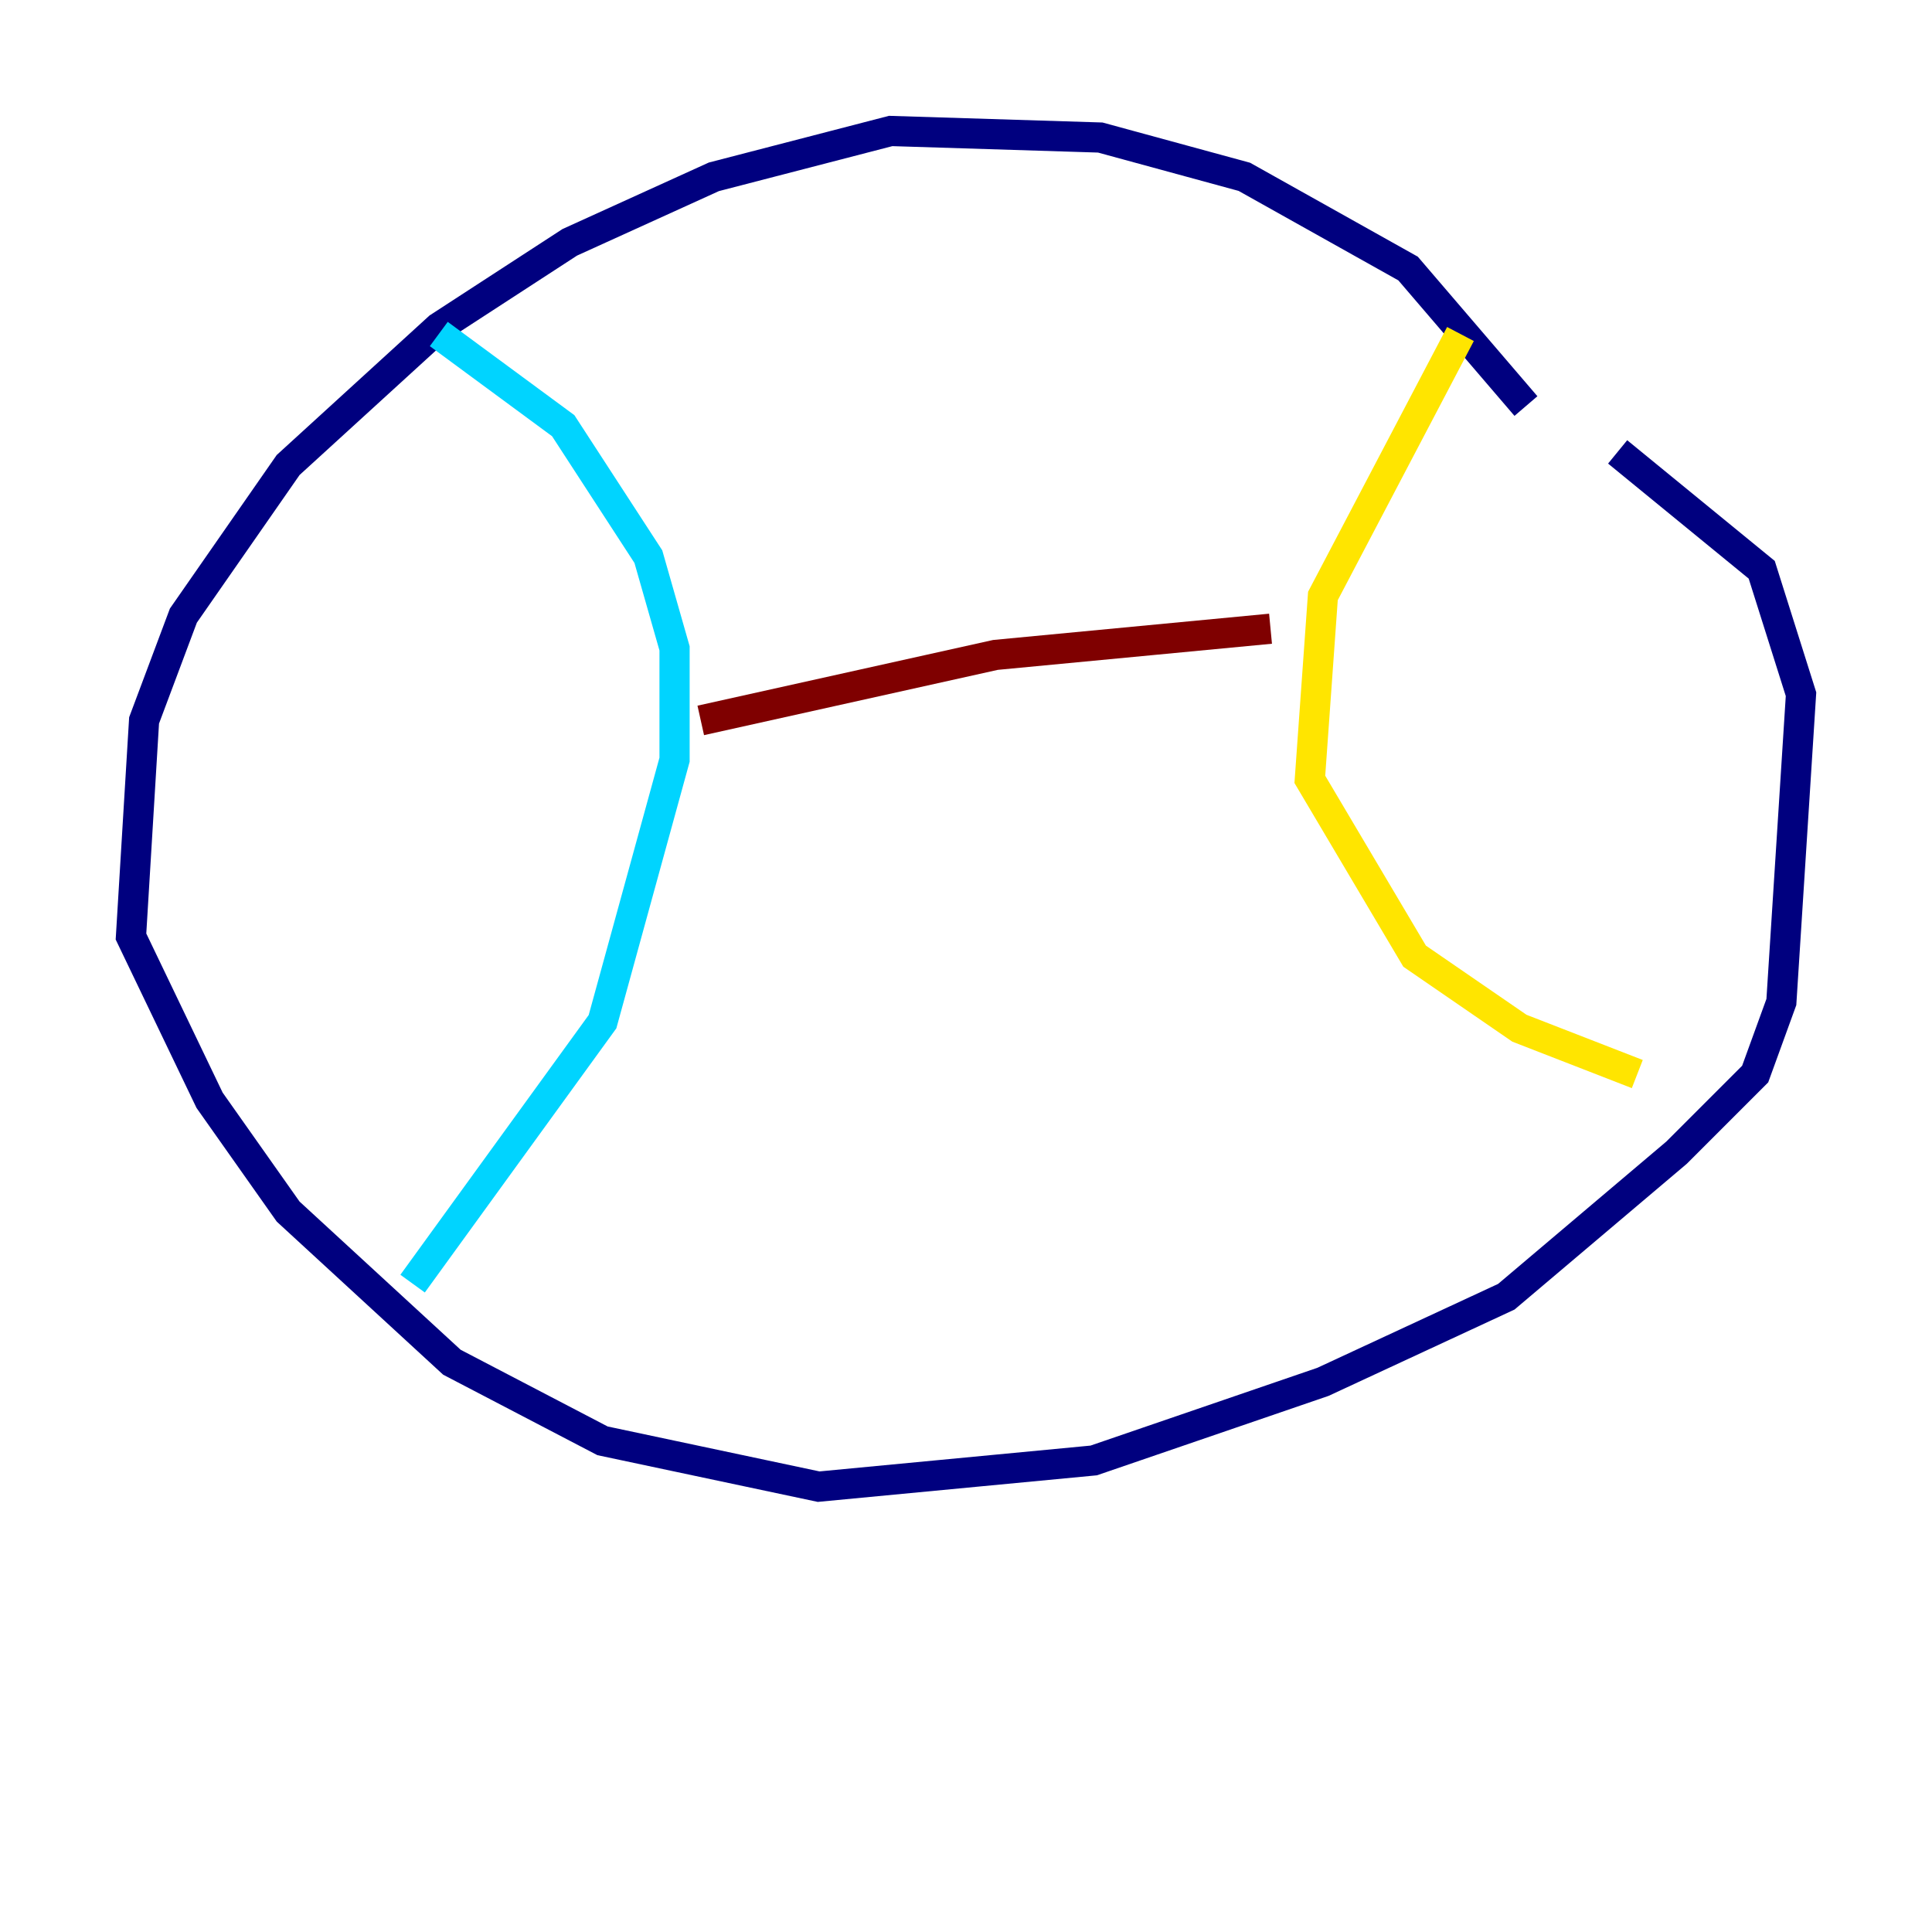 <?xml version="1.0" encoding="utf-8" ?>
<svg baseProfile="tiny" height="128" version="1.2" viewBox="0,0,128,128" width="128" xmlns="http://www.w3.org/2000/svg" xmlns:ev="http://www.w3.org/2001/xml-events" xmlns:xlink="http://www.w3.org/1999/xlink"><defs /><polyline fill="none" points="101.098,26.902 93.288,17.79 82.441,11.715 72.895,9.112 59.01,8.678 47.295,11.715 37.749,16.054 29.071,21.695 19.091,30.807 12.149,40.786 9.546,47.729 8.678,62.047 13.885,72.895 19.091,80.271 29.939,90.251 39.919,95.458 54.237,98.495 72.461,96.759 87.647,91.552 99.797,85.912 111.078,76.366 116.285,71.159 118.02,66.386 119.322,45.993 116.719,37.749 107.173,29.939" stroke="#00007f" stroke-width="2" /><polyline fill="none" points="29.071,22.129 37.315,28.203 42.956,36.881 44.691,42.956 44.691,50.332 39.919,67.688 27.336,85.044" stroke="#00d4ff" stroke-width="2" /><polyline fill="none" points="96.759,22.129 87.647,39.485 86.78,51.634 93.722,63.349 100.664,68.122 108.475,71.159" stroke="#ffe500" stroke-width="2" /><polyline fill="none" points="46.427,47.729 65.953,43.39 84.176,41.654" stroke="#7f0000" stroke-width="2" /></svg>